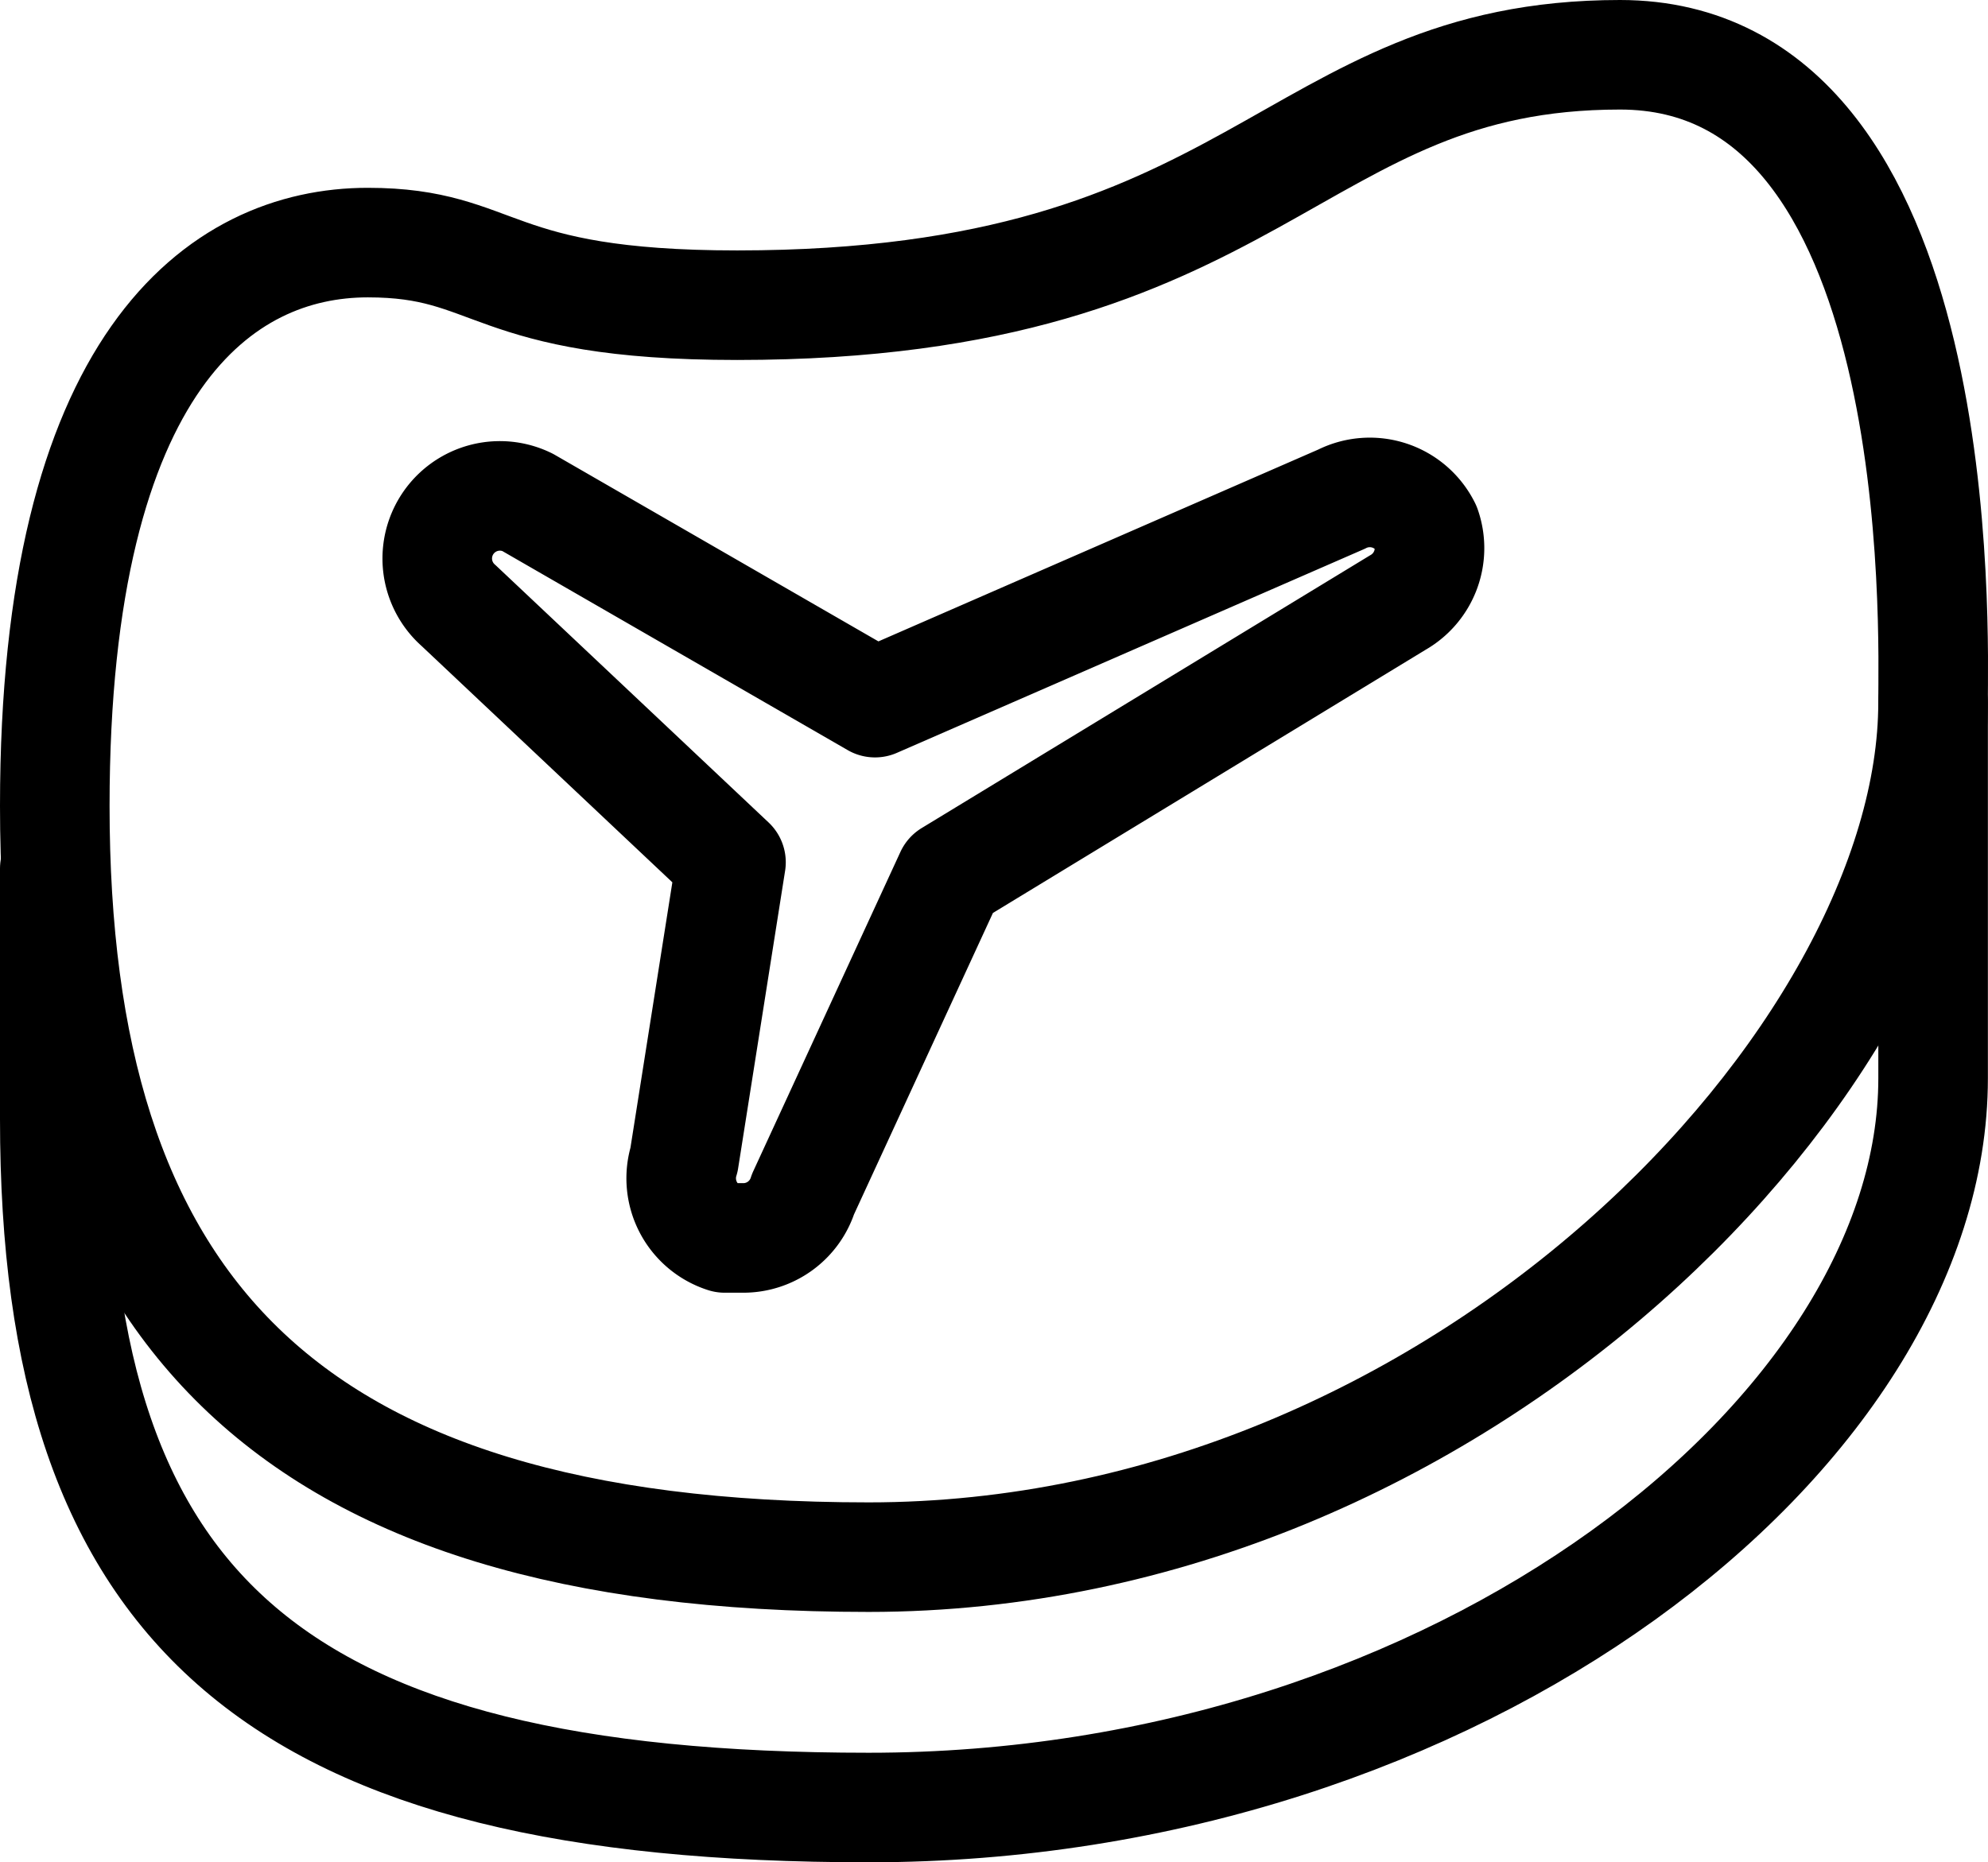 <svg xmlns="http://www.w3.org/2000/svg" width="36.288" height="34" viewBox="0 0 36.288 34"><g transform="translate(-1 -3)"><path d="M2,27.729V32.3c0,9.029,4.057,12.571,14.857,12.571s19.429-6.857,19.429-13.314V24.7" transform="translate(0 -8.871)" fill="none" stroke="currentColor" stroke-linecap="round" stroke-linejoin="round" stroke-width="2"/><path d="M32.264,18.621a1.143,1.143,0,0,0-1.543-.514l-8.514,3.714-6.343-3.657a1.143,1.143,0,0,0-1.257,1.886l4.971,4.686-.857,5.429a1.143,1.143,0,0,0,.743,1.429h.343a1.143,1.143,0,0,0,1.086-.8l2.686-5.829,8.171-4.971A1.143,1.143,0,0,0,32.264,18.621Z" transform="translate(-5.235 -5.993)" fill="none" stroke="currentColor" stroke-linecap="round" stroke-linejoin="round" stroke-width="2"/><path d="M7.714,7.429c2.4,0,2.171,1.143,6.743,1.143C24.057,8.571,24.514,4,30.571,4s5.714,10.629,5.714,11.829c0,6.457-8.629,15.6-19.429,15.6S2,26.743,2,17.714C2,9.6,5.029,7.429,7.714,7.429Z" fill="none" stroke="currentColor" stroke-linecap="round" stroke-linejoin="round" stroke-width="2"/></g></svg>
